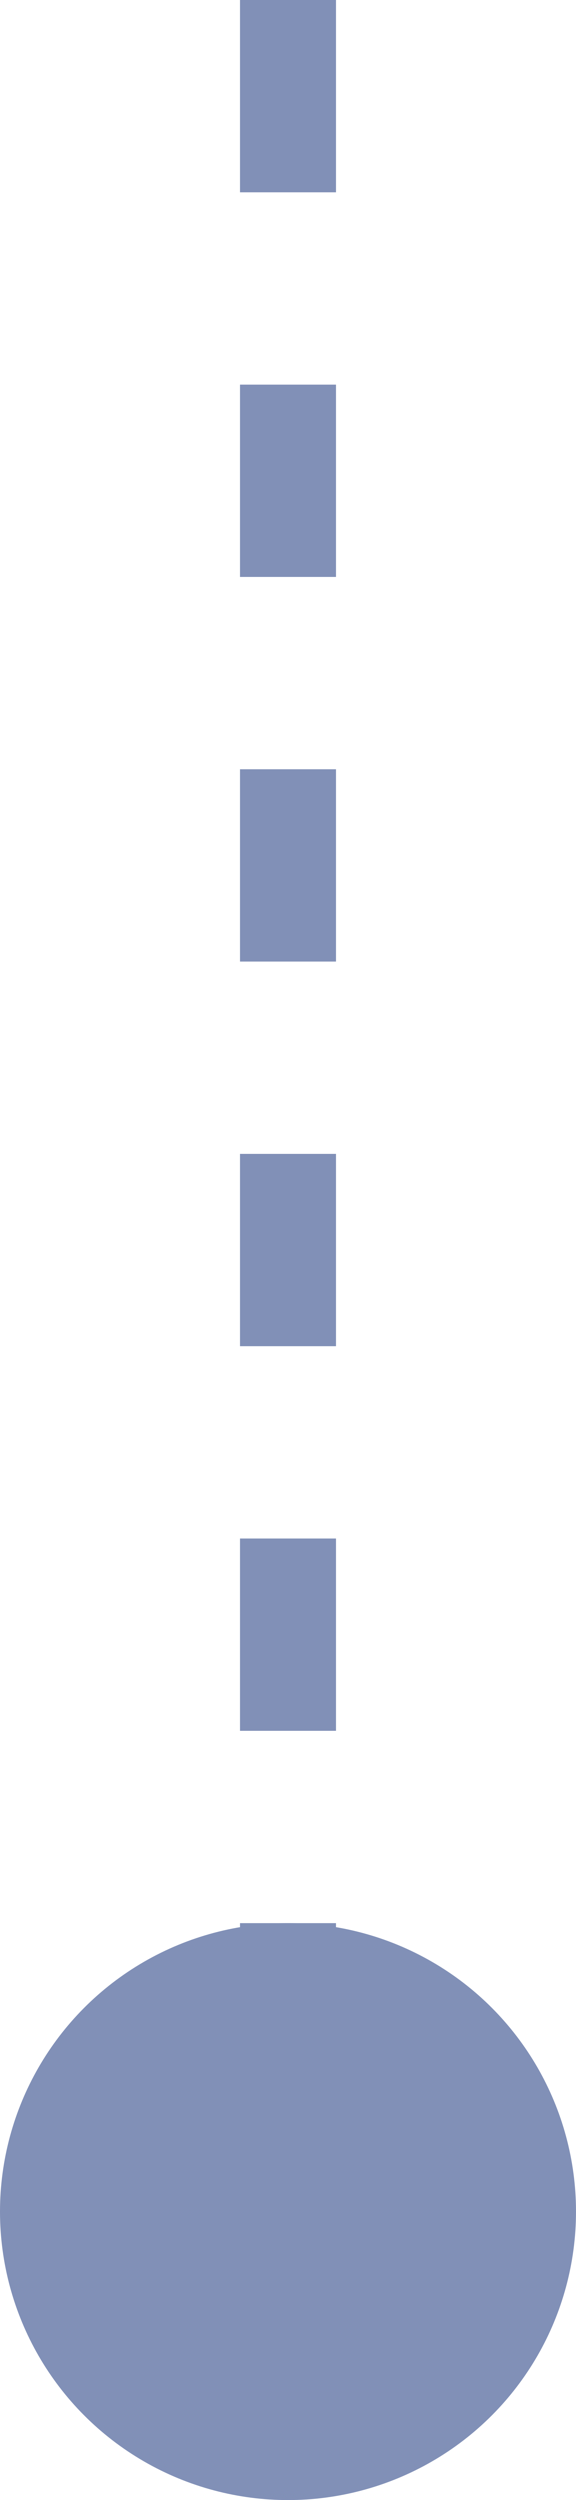 <svg width="6" height="26" viewBox="0 0 6 26" fill="none" xmlns="http://www.w3.org/2000/svg">
<path d="M3 0L3 22" stroke="#8190B7" stroke-dasharray="2 2"/>
<circle cx="3" cy="23" r="3" fill="#8190B7"/>
</svg>
